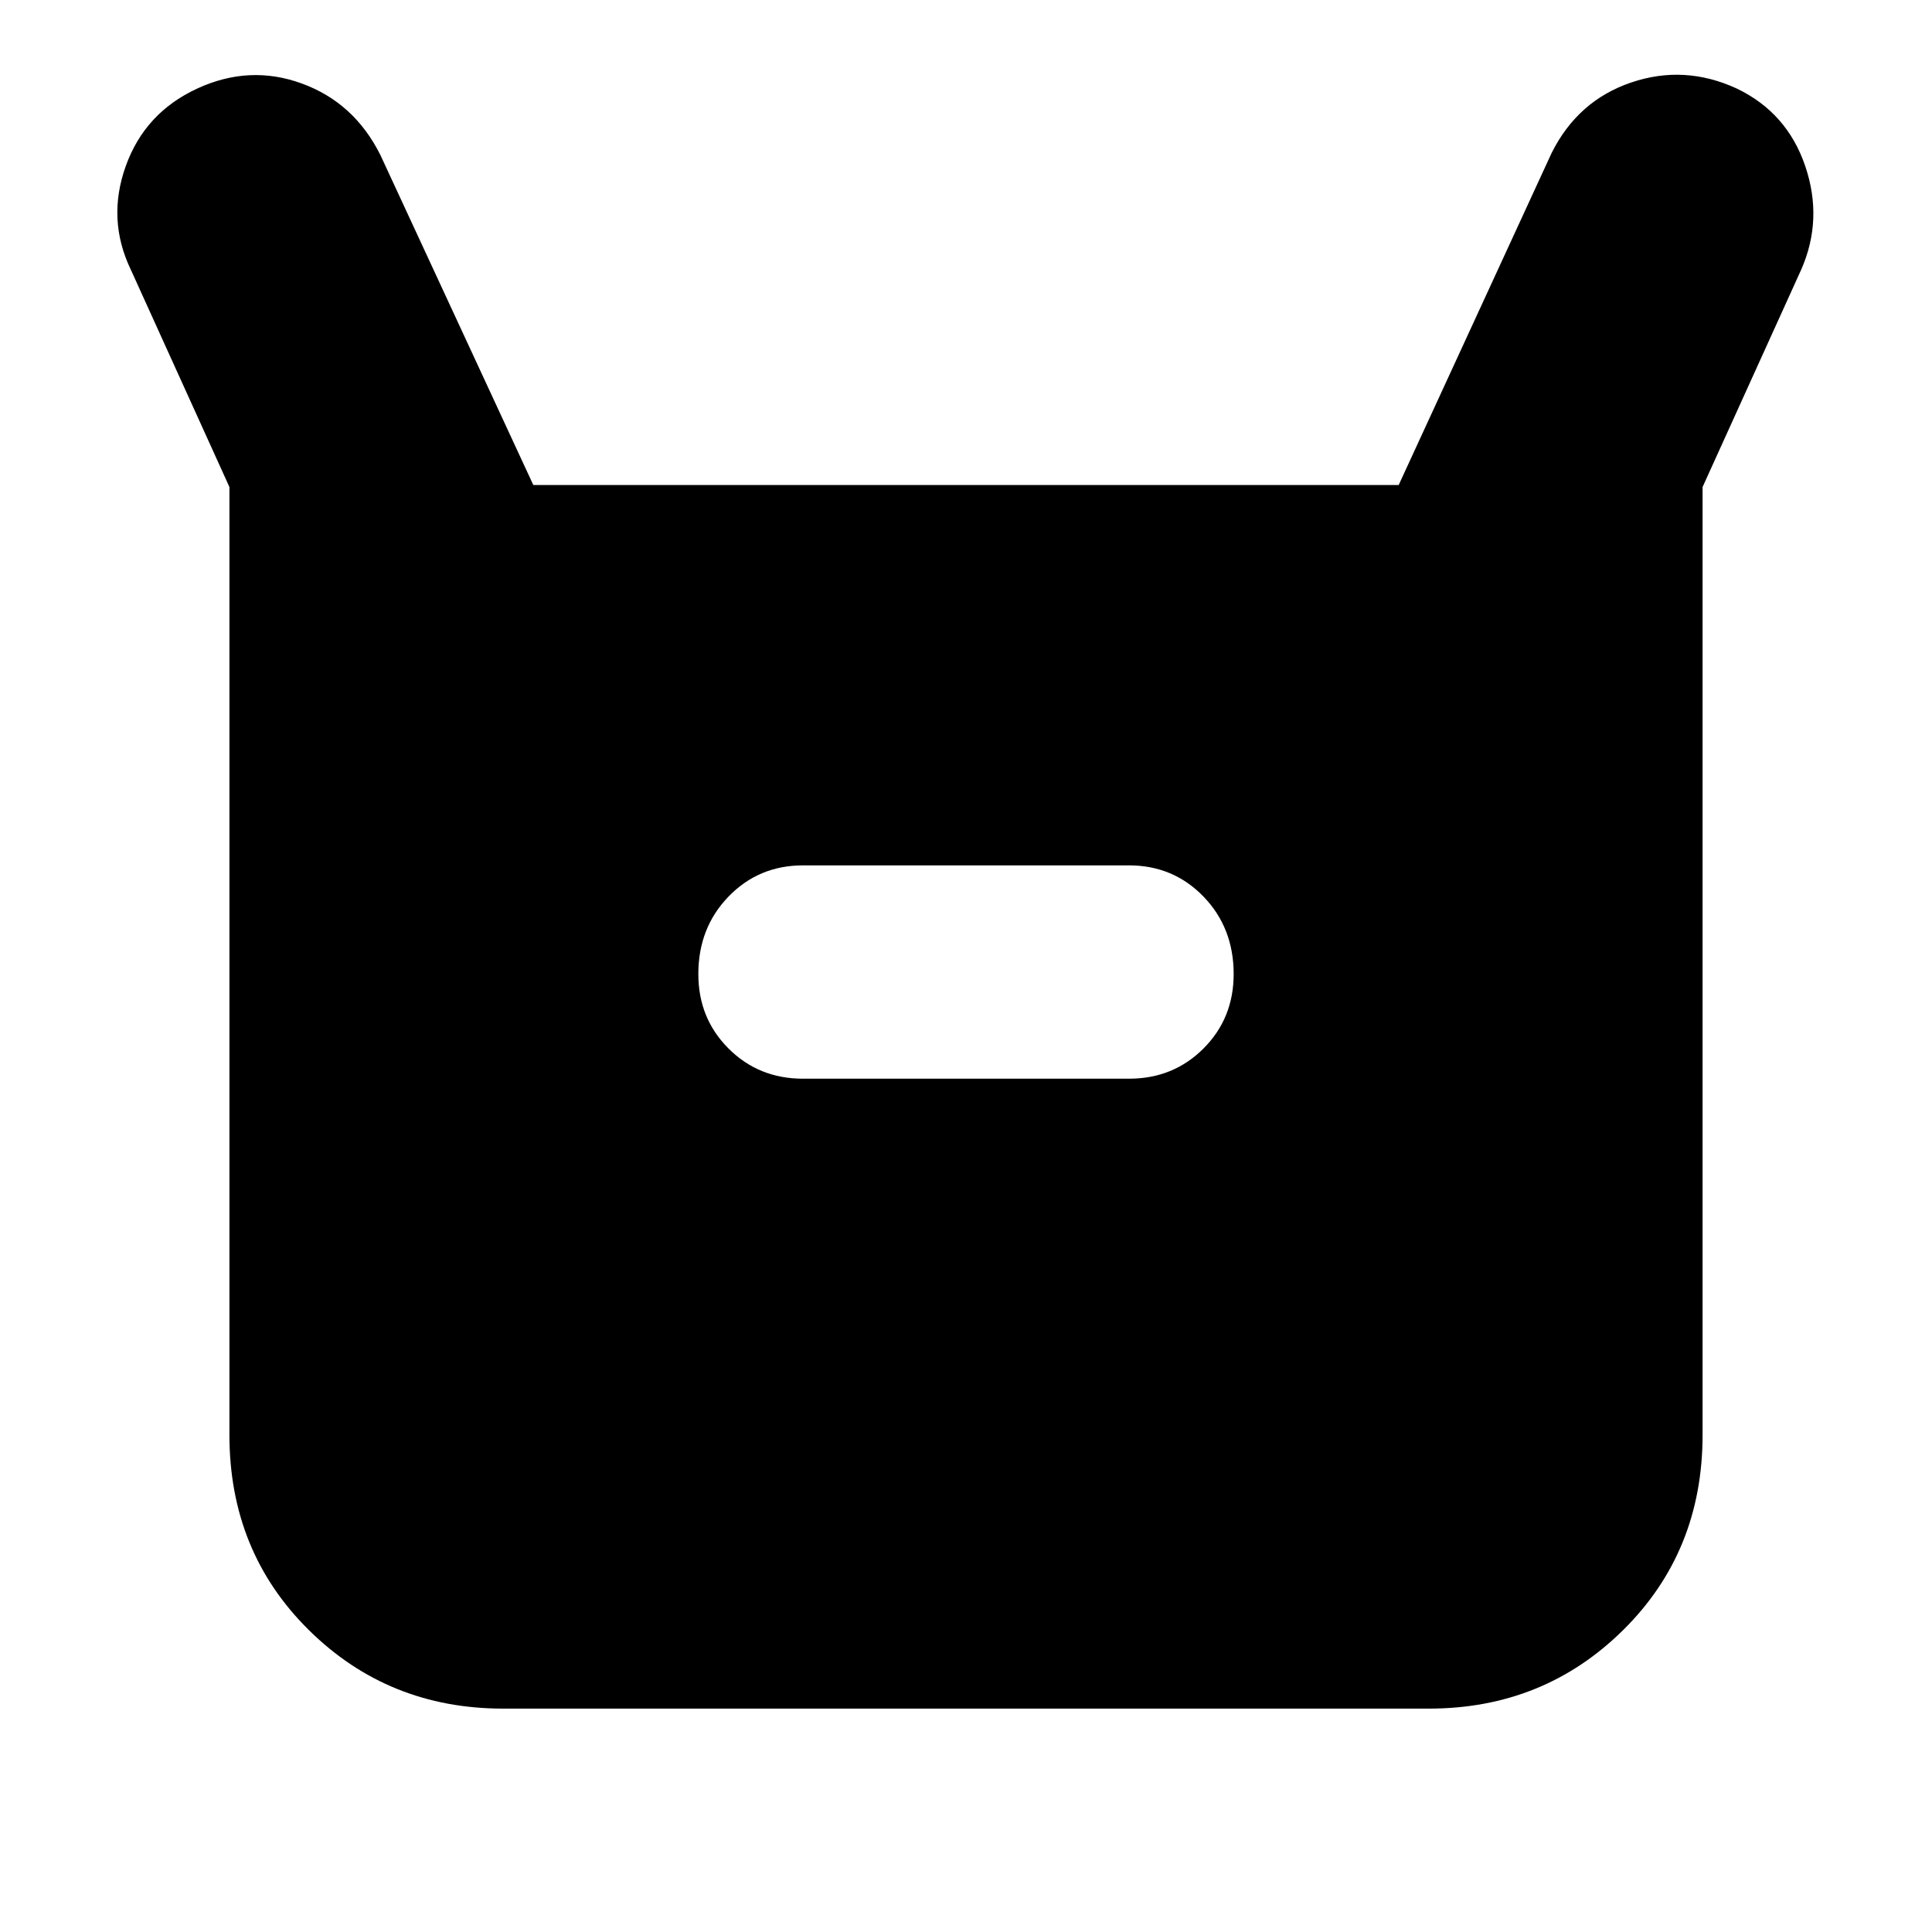 <svg xmlns="http://www.w3.org/2000/svg" height="24" viewBox="0 -960 960 960" width="24"><path d="M114-247v-471L65-826q-12-25-2.5-51.5T98-916q26-12 52-2.5t39 35.5l76 164h430l76-165q13-26 39.5-35t52.5 3q25 12 34 38.5t-2 51.5l-49 108v471q0 58-39.5 97T710-111H250q-57 0-96.5-39T114-247Zm285-177h162q22 0 37-15t15-37q0-23-15-38.5T561-530H399q-22 0-37 15.5T347-476q0 22 15 37t37 15Z"/></svg>